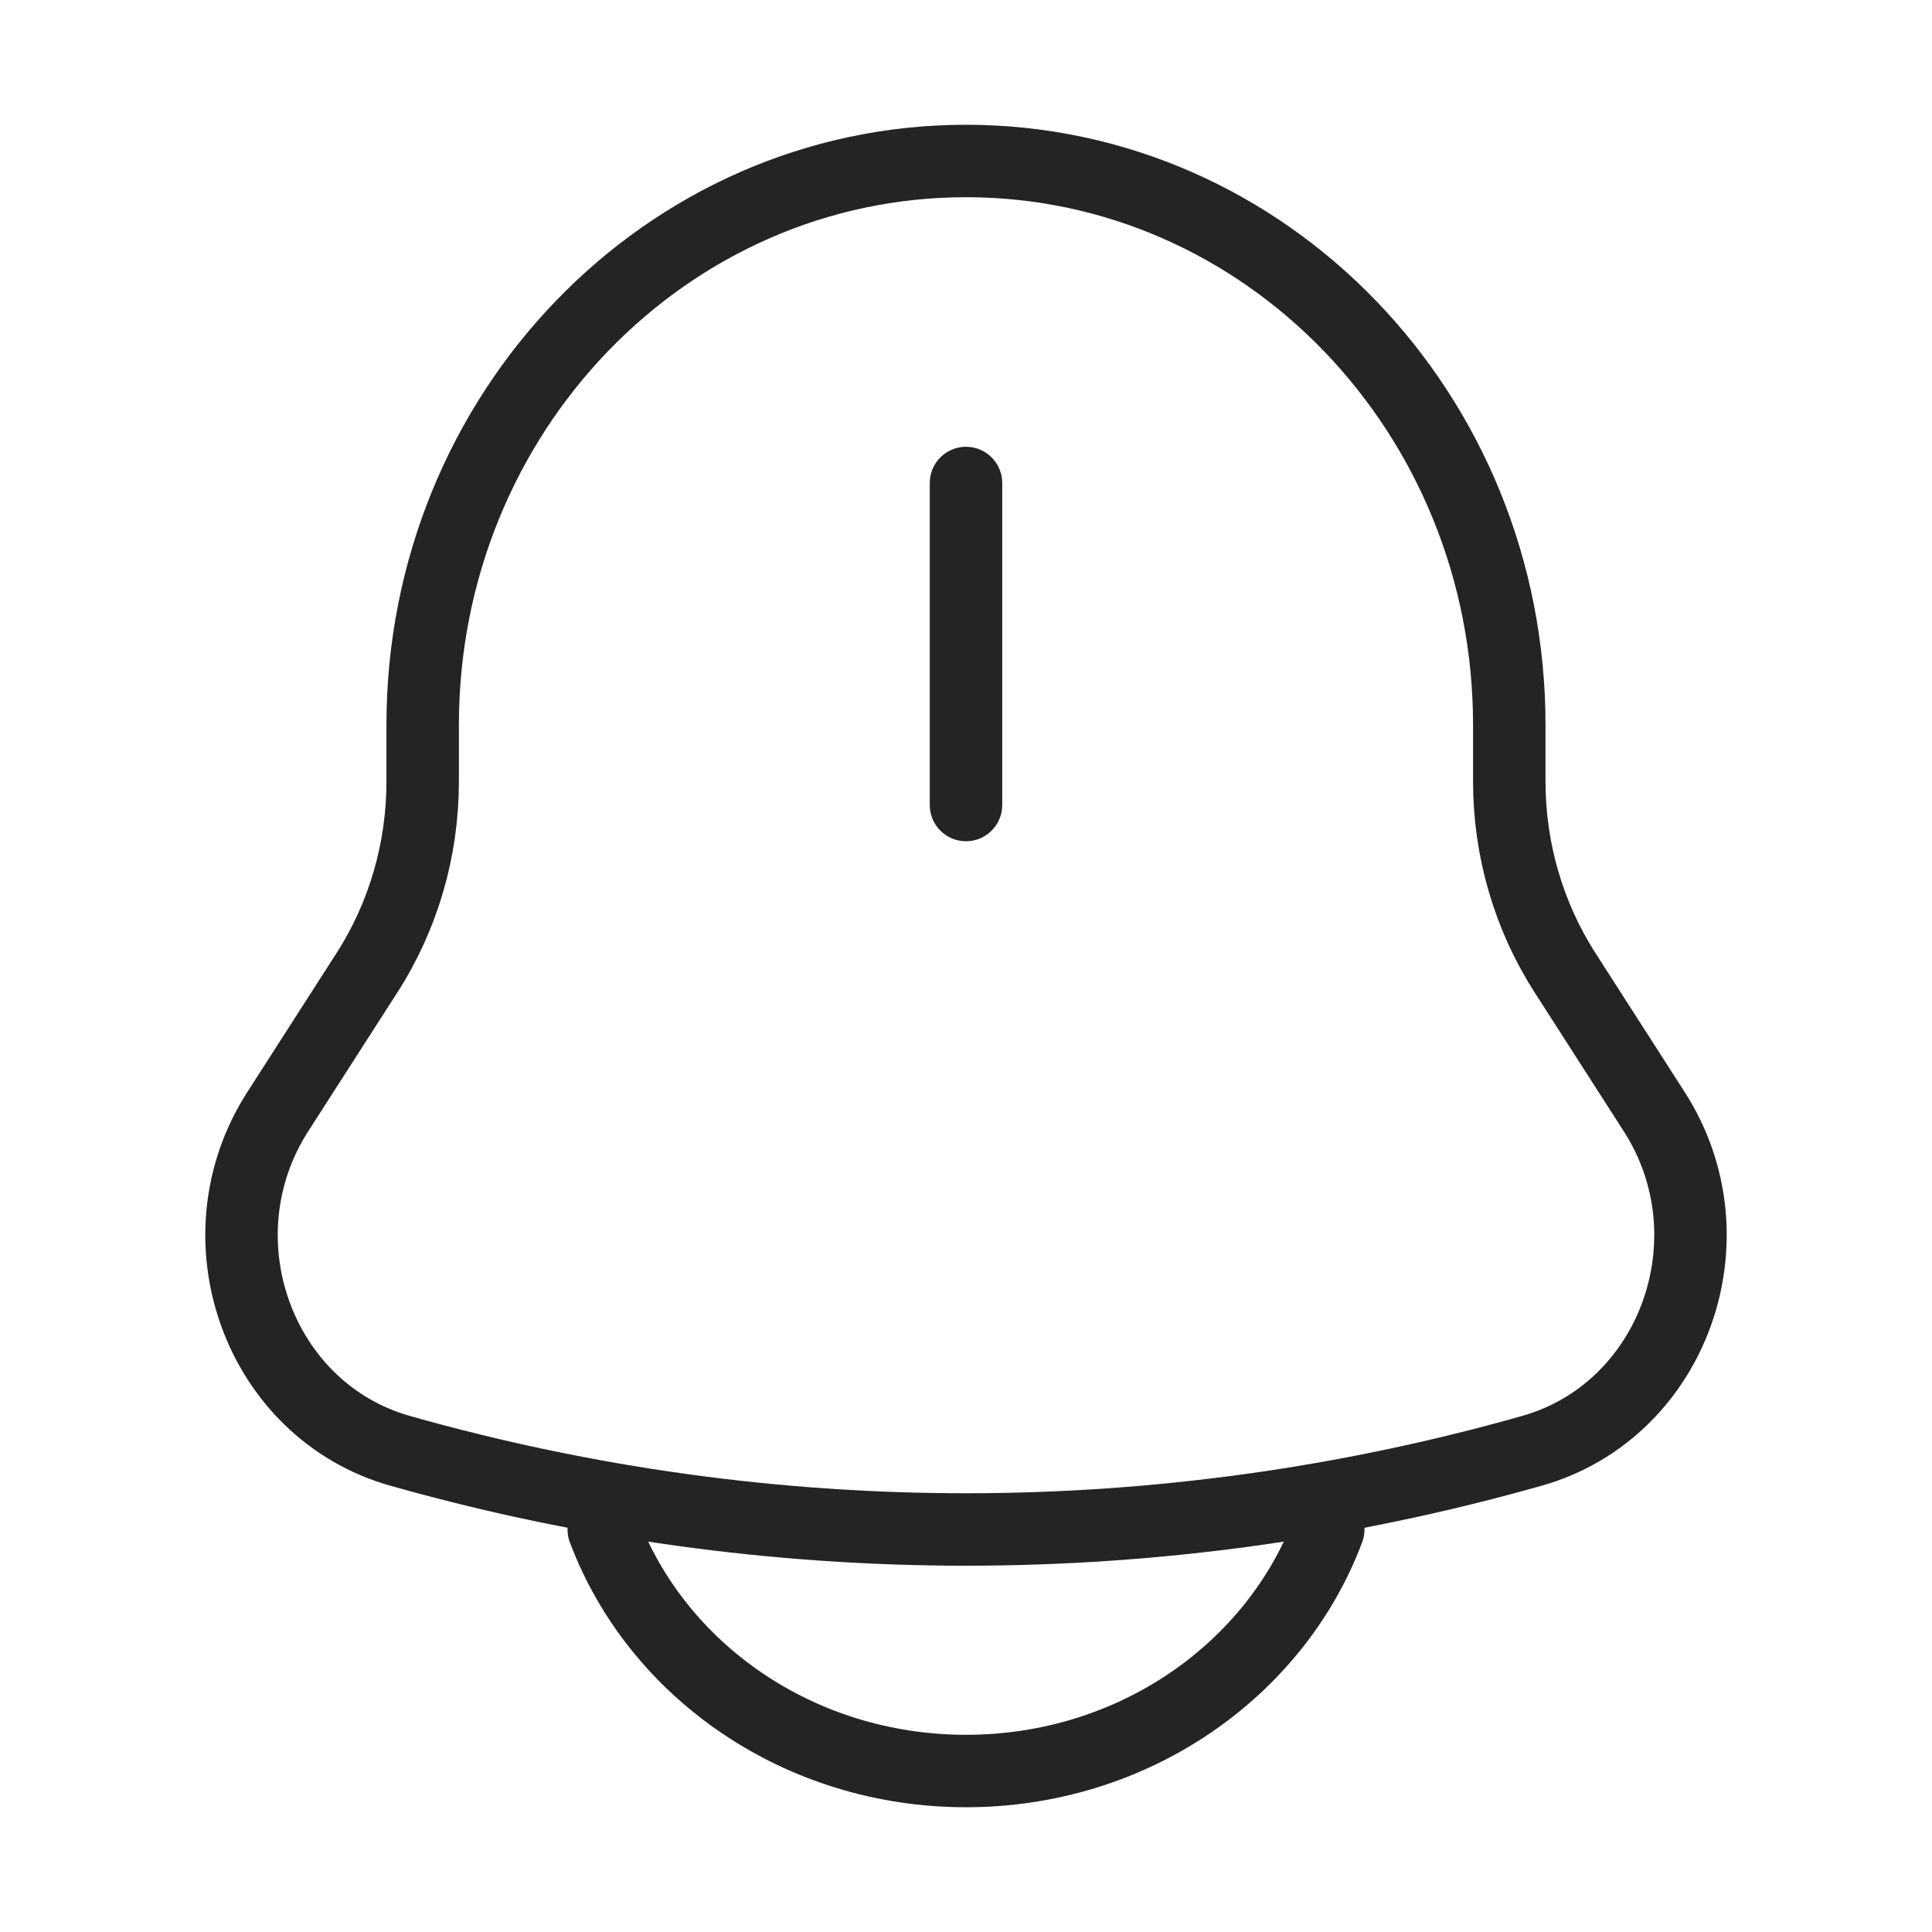 <svg width="40" height="40" viewBox="0 0 40 40" fill="none" xmlns="http://www.w3.org/2000/svg">
<path d="M12.5 31.667C13.592 34.58 16.537 36.667 20 36.667C23.462 36.667 26.408 34.58 27.5 31.667" stroke="#242424" stroke-width="1.5" stroke-linecap="round"/>
<path d="M31.248 16.183V15.008C31.248 8.56 26.212 3.333 20 3.333C13.788 3.333 8.751 8.56 8.751 15.008V16.183C8.751 17.592 8.35 18.97 7.596 20.142L5.751 23.016C4.065 25.64 5.352 29.208 8.284 30.038C15.955 32.209 24.046 32.209 31.716 30.038C34.648 29.208 35.935 25.64 34.249 23.016L32.404 20.142C31.651 18.97 31.248 17.592 31.248 16.183Z" stroke="#242424" stroke-width="1.5"/>
<path d="M20 10V16.667" stroke="#242424" stroke-width="1.5" stroke-linecap="round"/>
</svg>

